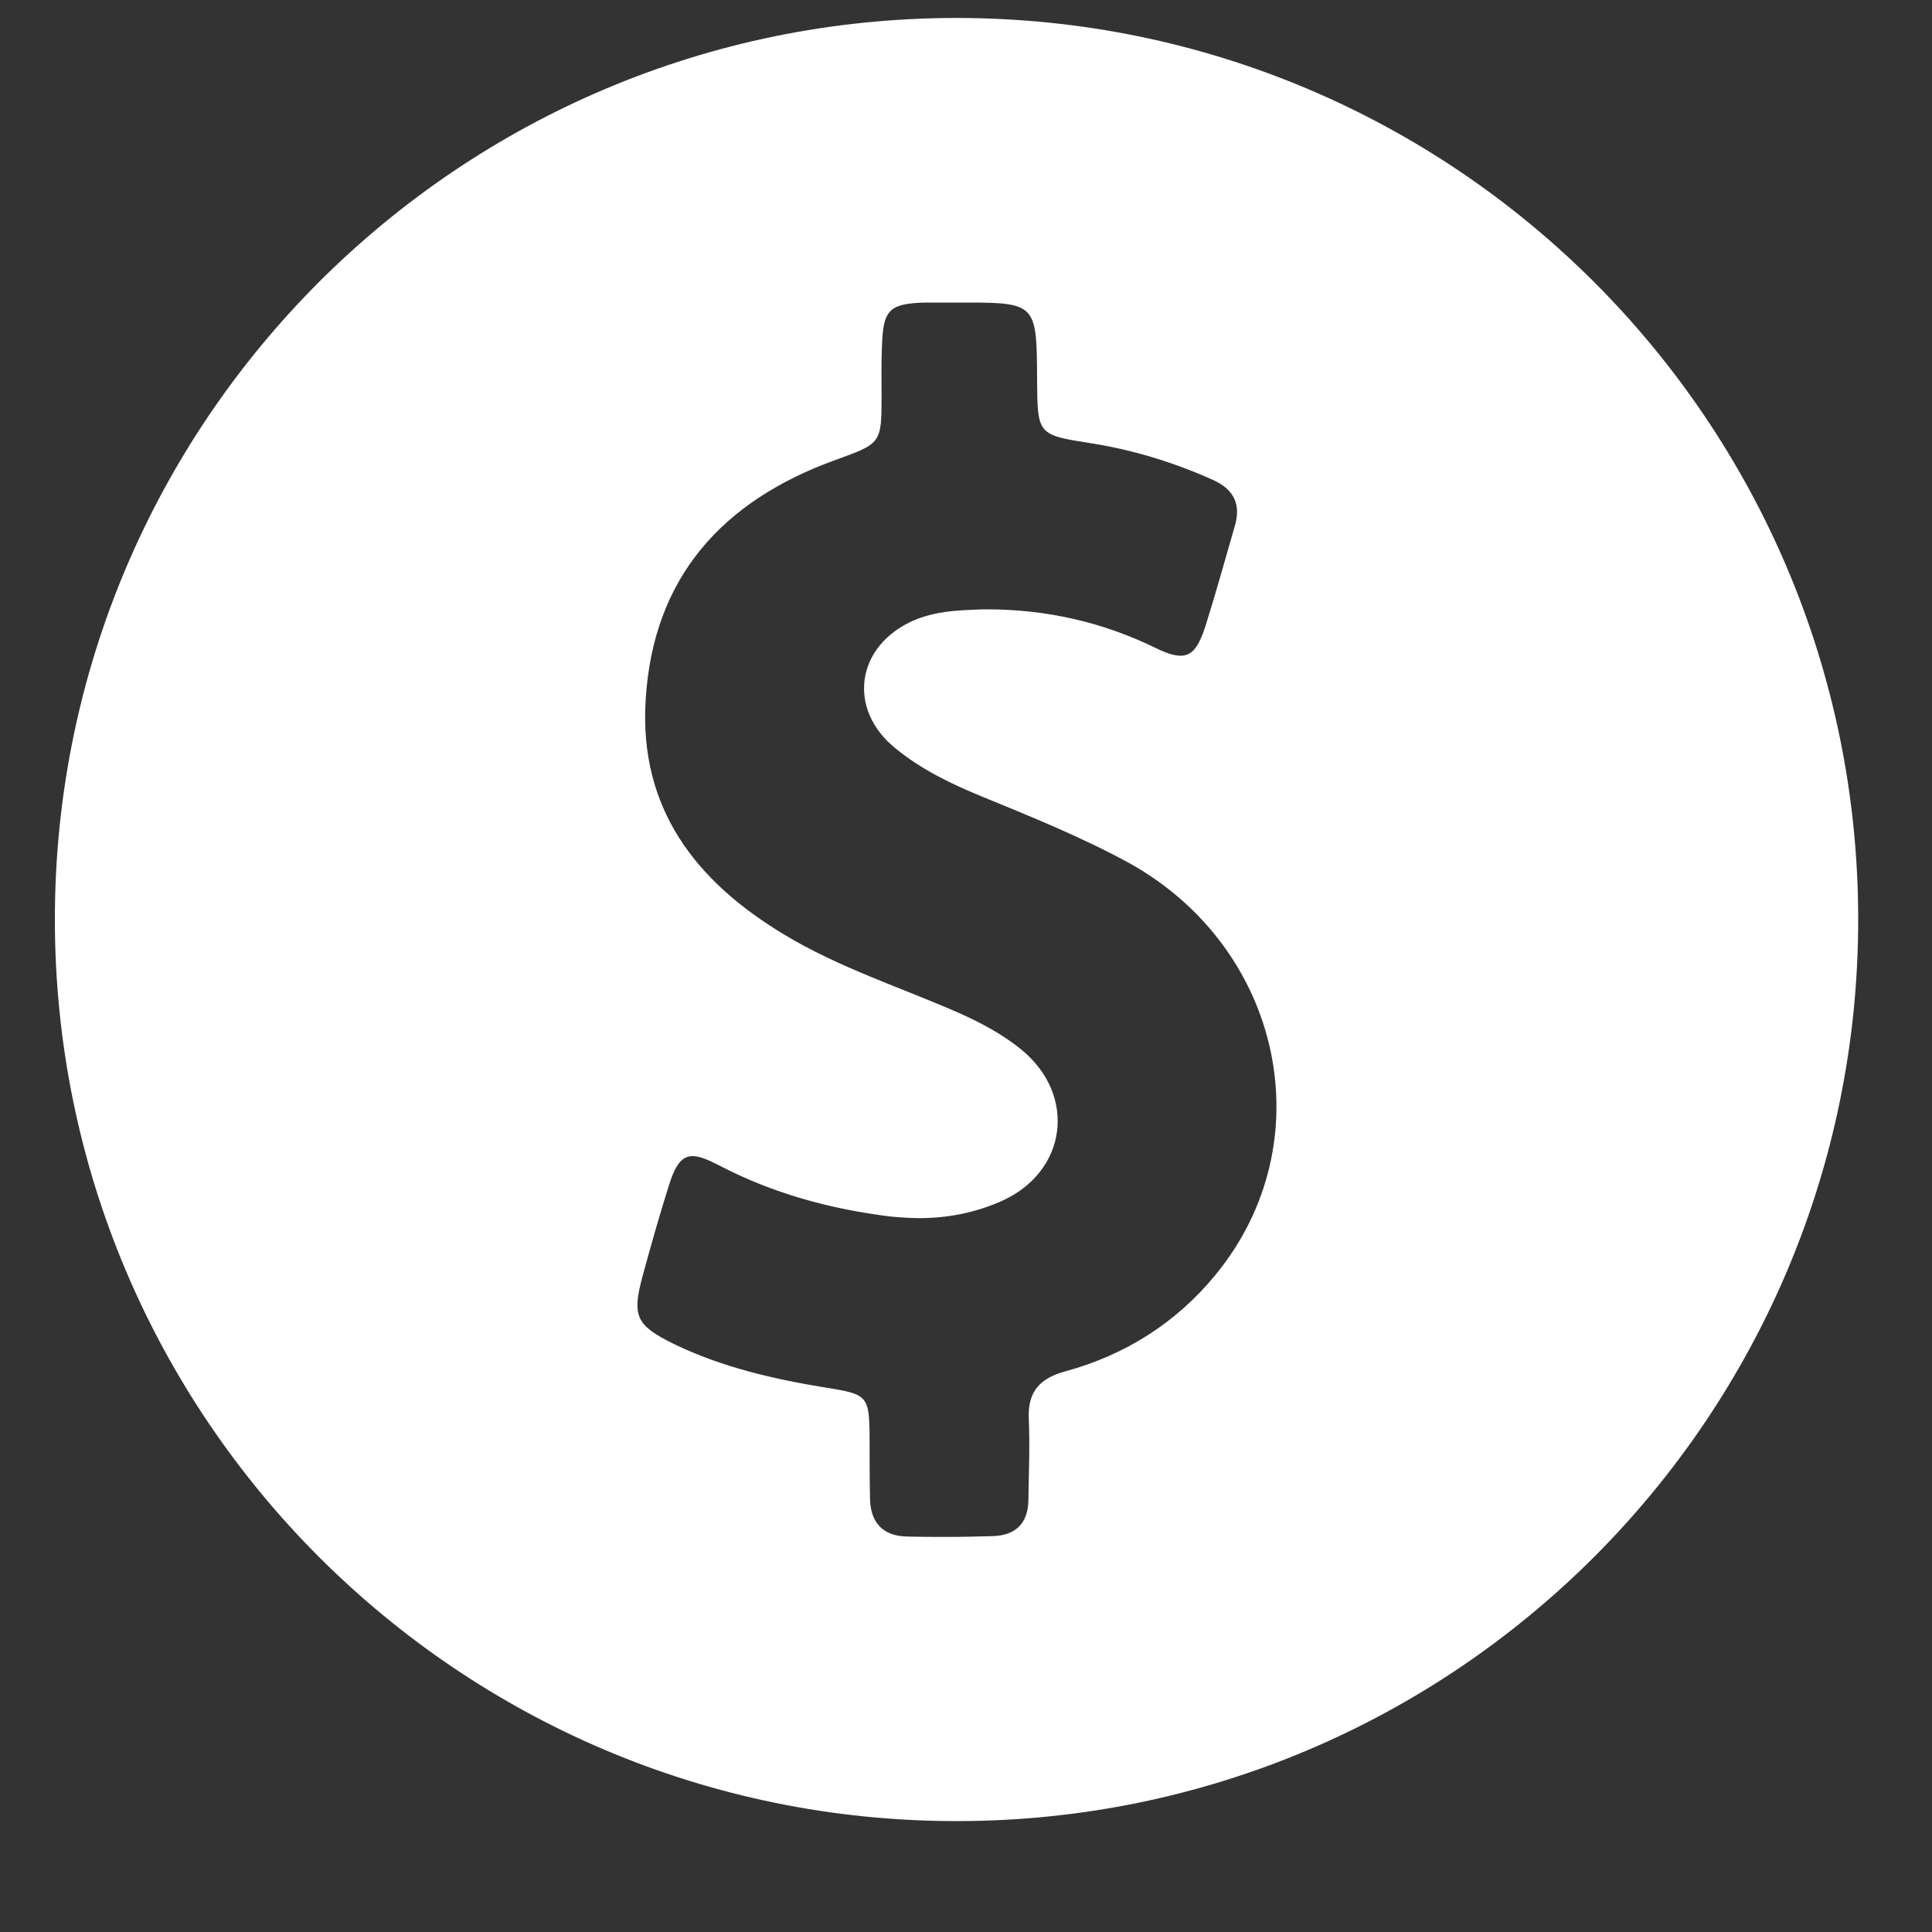 <svg width="10" height="10" viewBox="0 0 10 10" fill="none" xmlns="http://www.w3.org/2000/svg">
<rect x="0" y="0" width="10" height="10" fill="#333333" stroke="none"/>
<path d="M4.951 0.093C2.374 0.093 0.284 2.182 0.284 4.759C0.284 7.336 2.374 9.426 4.951 9.426C7.528 9.426 9.618 7.336 9.618 4.759C9.618 2.182 7.528 0.093 4.951 0.093ZM6.291 6.599C6.088 6.847 5.823 7.014 5.514 7.098C5.379 7.135 5.318 7.206 5.325 7.346C5.331 7.484 5.325 7.621 5.323 7.759C5.323 7.882 5.26 7.947 5.139 7.951C5.06 7.953 4.982 7.955 4.903 7.955C4.834 7.955 4.765 7.955 4.695 7.953C4.565 7.951 4.503 7.876 4.503 7.749C4.501 7.65 4.501 7.548 4.501 7.448C4.5 7.225 4.492 7.217 4.279 7.183C4.006 7.139 3.737 7.077 3.487 6.956C3.292 6.86 3.27 6.812 3.326 6.605C3.368 6.451 3.411 6.298 3.459 6.146C3.493 6.034 3.526 5.984 3.585 5.984C3.62 5.984 3.664 6.002 3.724 6.033C4 6.177 4.294 6.257 4.603 6.296C4.655 6.301 4.707 6.305 4.759 6.305C4.903 6.305 5.043 6.278 5.179 6.219C5.523 6.069 5.577 5.671 5.287 5.433C5.189 5.353 5.076 5.293 4.959 5.241C4.657 5.109 4.344 5.009 4.06 4.838C3.599 4.561 3.307 4.183 3.342 3.622C3.38 2.989 3.739 2.593 4.321 2.382C4.561 2.295 4.563 2.297 4.563 2.048C4.563 1.963 4.561 1.879 4.565 1.792C4.571 1.604 4.601 1.571 4.79 1.566C4.811 1.566 4.834 1.566 4.855 1.566C4.891 1.566 4.928 1.566 4.964 1.566C4.98 1.566 4.995 1.566 5.008 1.566C5.366 1.566 5.366 1.581 5.368 1.967C5.37 2.251 5.37 2.251 5.652 2.295C5.869 2.33 6.074 2.393 6.274 2.482C6.383 2.53 6.426 2.606 6.391 2.724C6.341 2.896 6.293 3.071 6.239 3.242C6.205 3.346 6.172 3.394 6.111 3.394C6.076 3.394 6.034 3.38 5.98 3.353C5.704 3.219 5.414 3.154 5.11 3.154C5.072 3.154 5.032 3.156 4.993 3.158C4.903 3.163 4.814 3.175 4.73 3.211C4.43 3.342 4.382 3.672 4.638 3.876C4.766 3.98 4.914 4.053 5.066 4.116C5.331 4.225 5.596 4.331 5.848 4.469C6.639 4.911 6.854 5.915 6.291 6.599Z" fill="white"/>
</svg>
